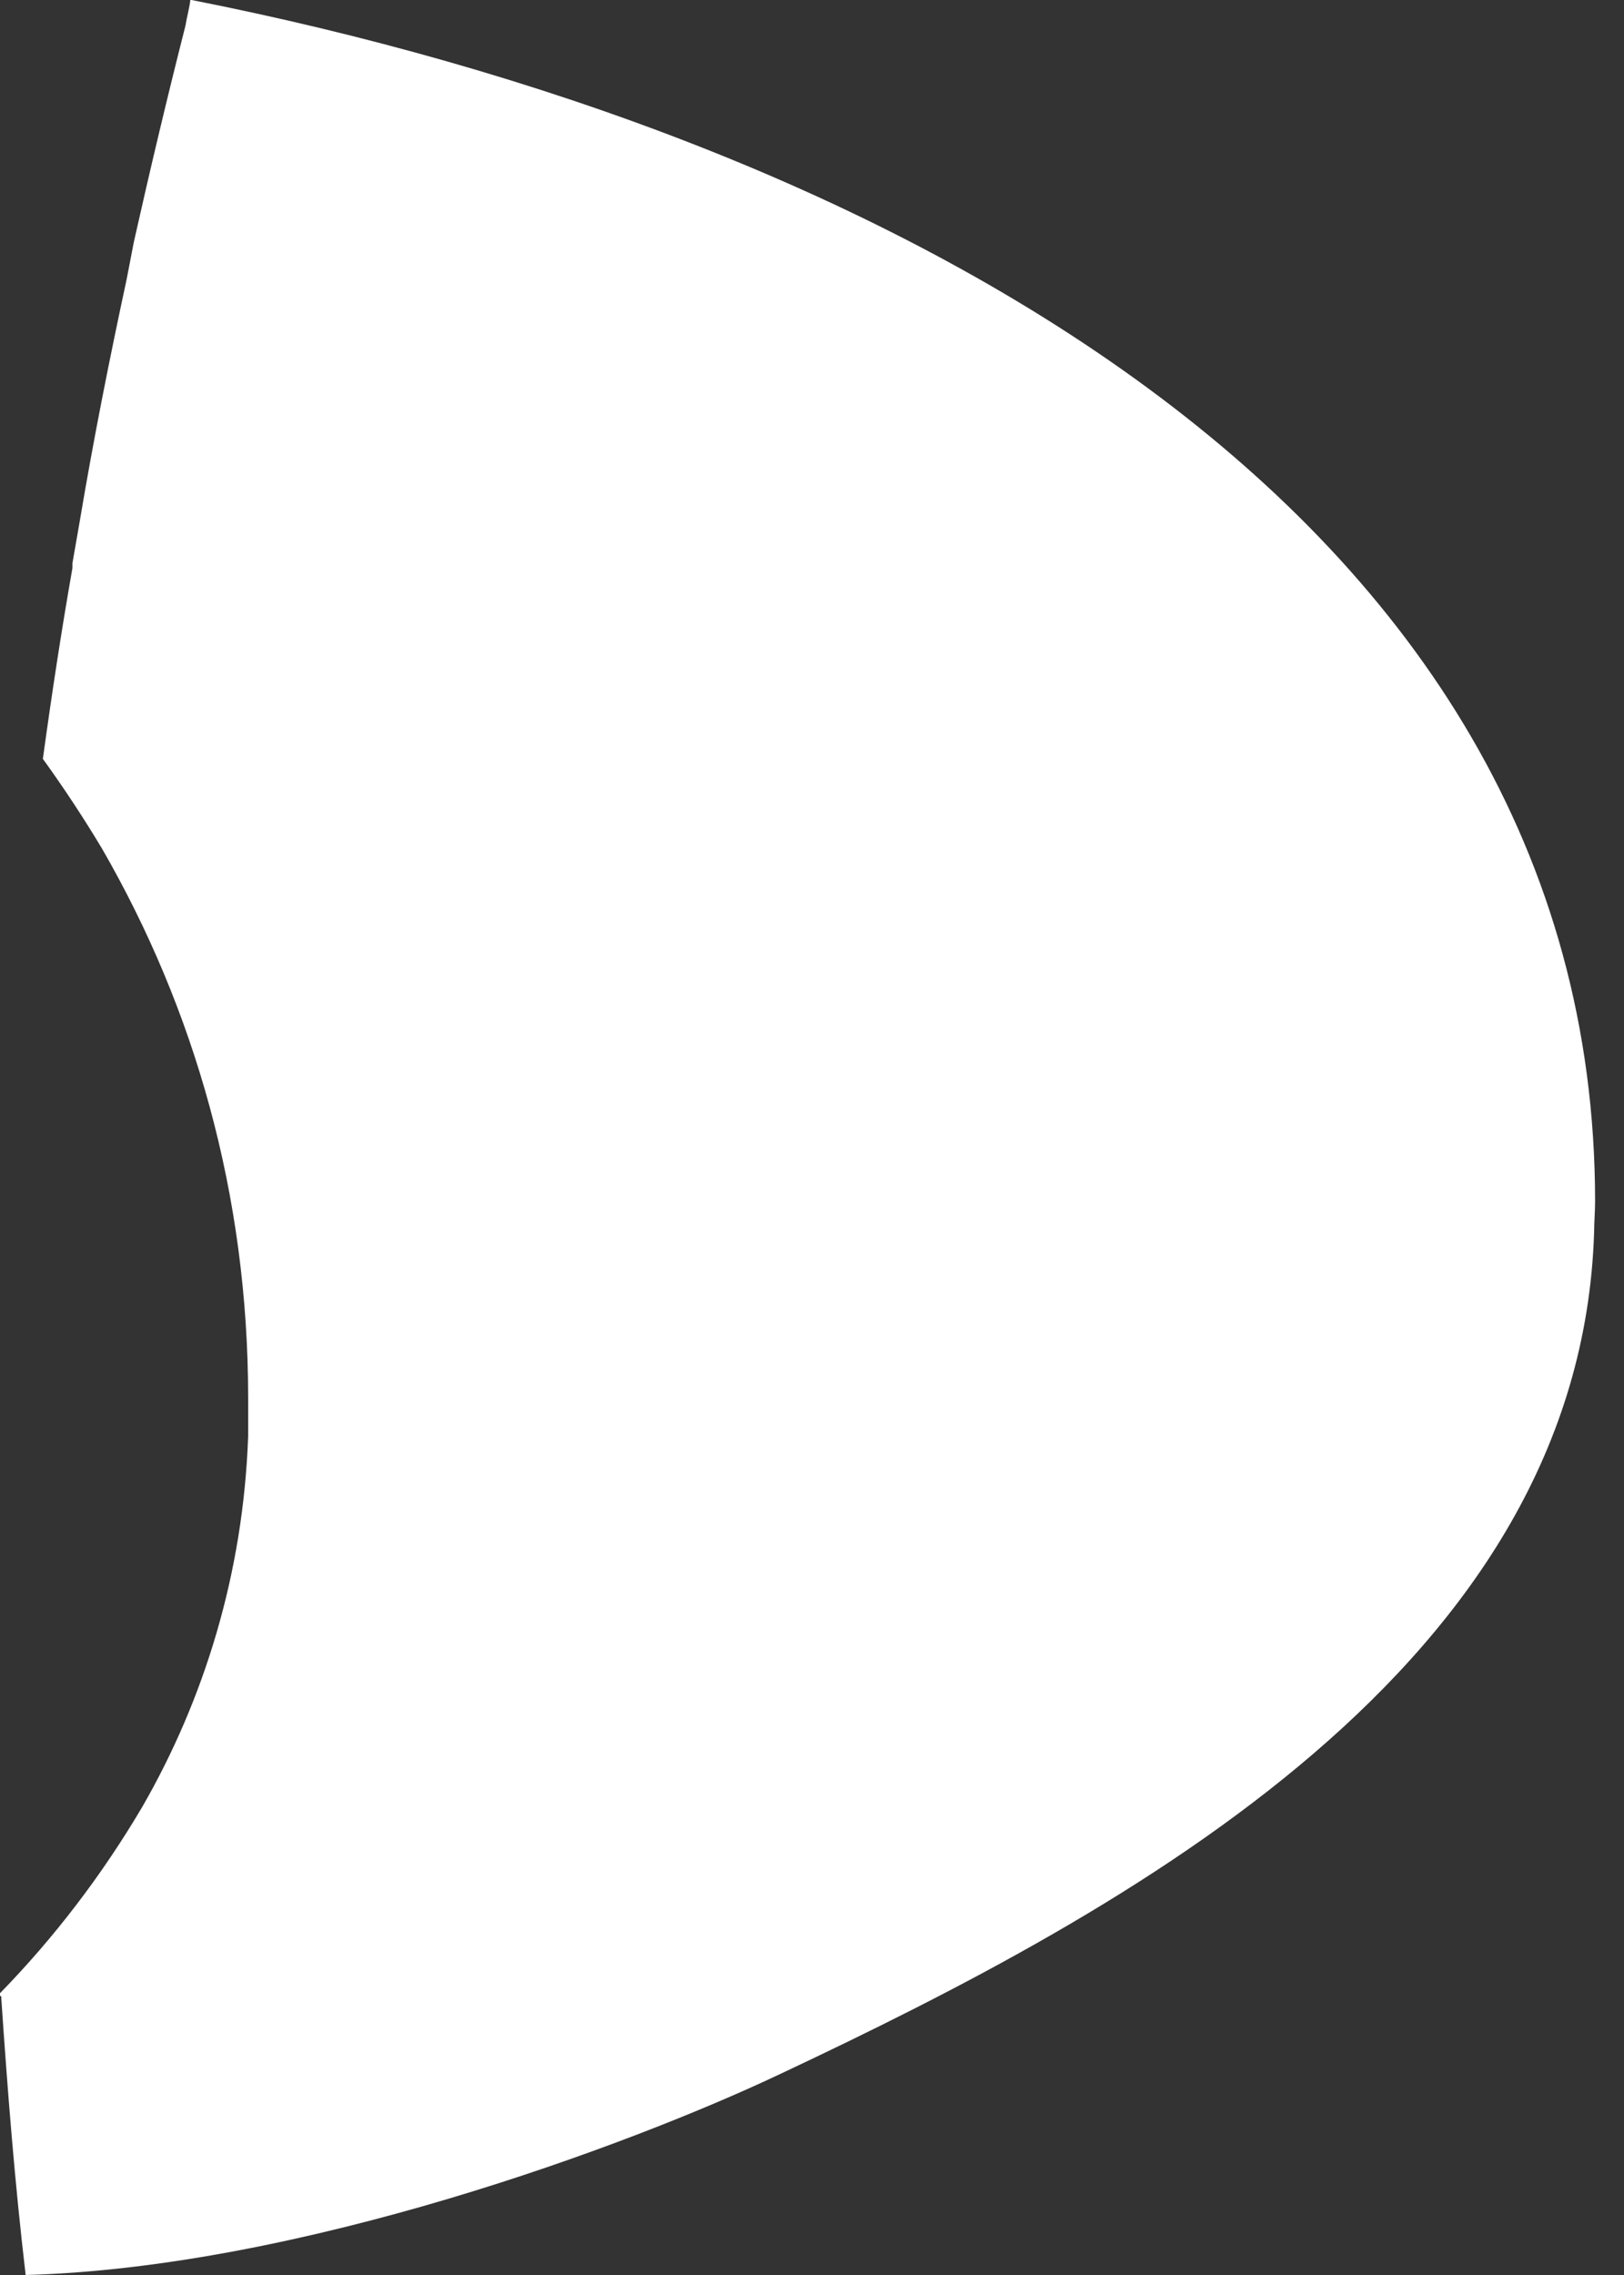 <svg width="5" height="7" viewBox="0 0 5 7" fill="none" xmlns="http://www.w3.org/2000/svg">
<rect x="0" y="0" width="5" height="7" fill="#333333" stroke="none"/>
<path d="M0.079 7C0.045 6.712 0.023 6.429 0.004 6.149V6.145C0.004 6.141 0 6.141 0 6.141C0 6.137 0 6.137 0 6.133C0.166 5.963 0.314 5.77 0.439 5.558C0.628 5.229 0.749 4.843 0.764 4.419C0.764 4.382 0.764 4.344 0.764 4.302C0.764 3.674 0.598 3.103 0.314 2.611C0.257 2.516 0.197 2.425 0.132 2.335C0.159 2.138 0.189 1.941 0.223 1.748C0.223 1.741 0.223 1.737 0.223 1.733C0.231 1.688 0.238 1.646 0.246 1.601C0.288 1.351 0.337 1.105 0.39 0.859C0.397 0.821 0.405 0.783 0.412 0.745C0.462 0.522 0.515 0.299 0.571 0.079C0.575 0.053 0.583 0.026 0.586 0H0.59C2.679 0.412 4.911 1.54 4.911 3.697C4.911 3.727 4.908 3.761 4.908 3.791C4.866 5.123 3.485 5.872 2.399 6.383C1.933 6.603 0.923 6.977 0.079 7Z" fill="white"/>
</svg>
